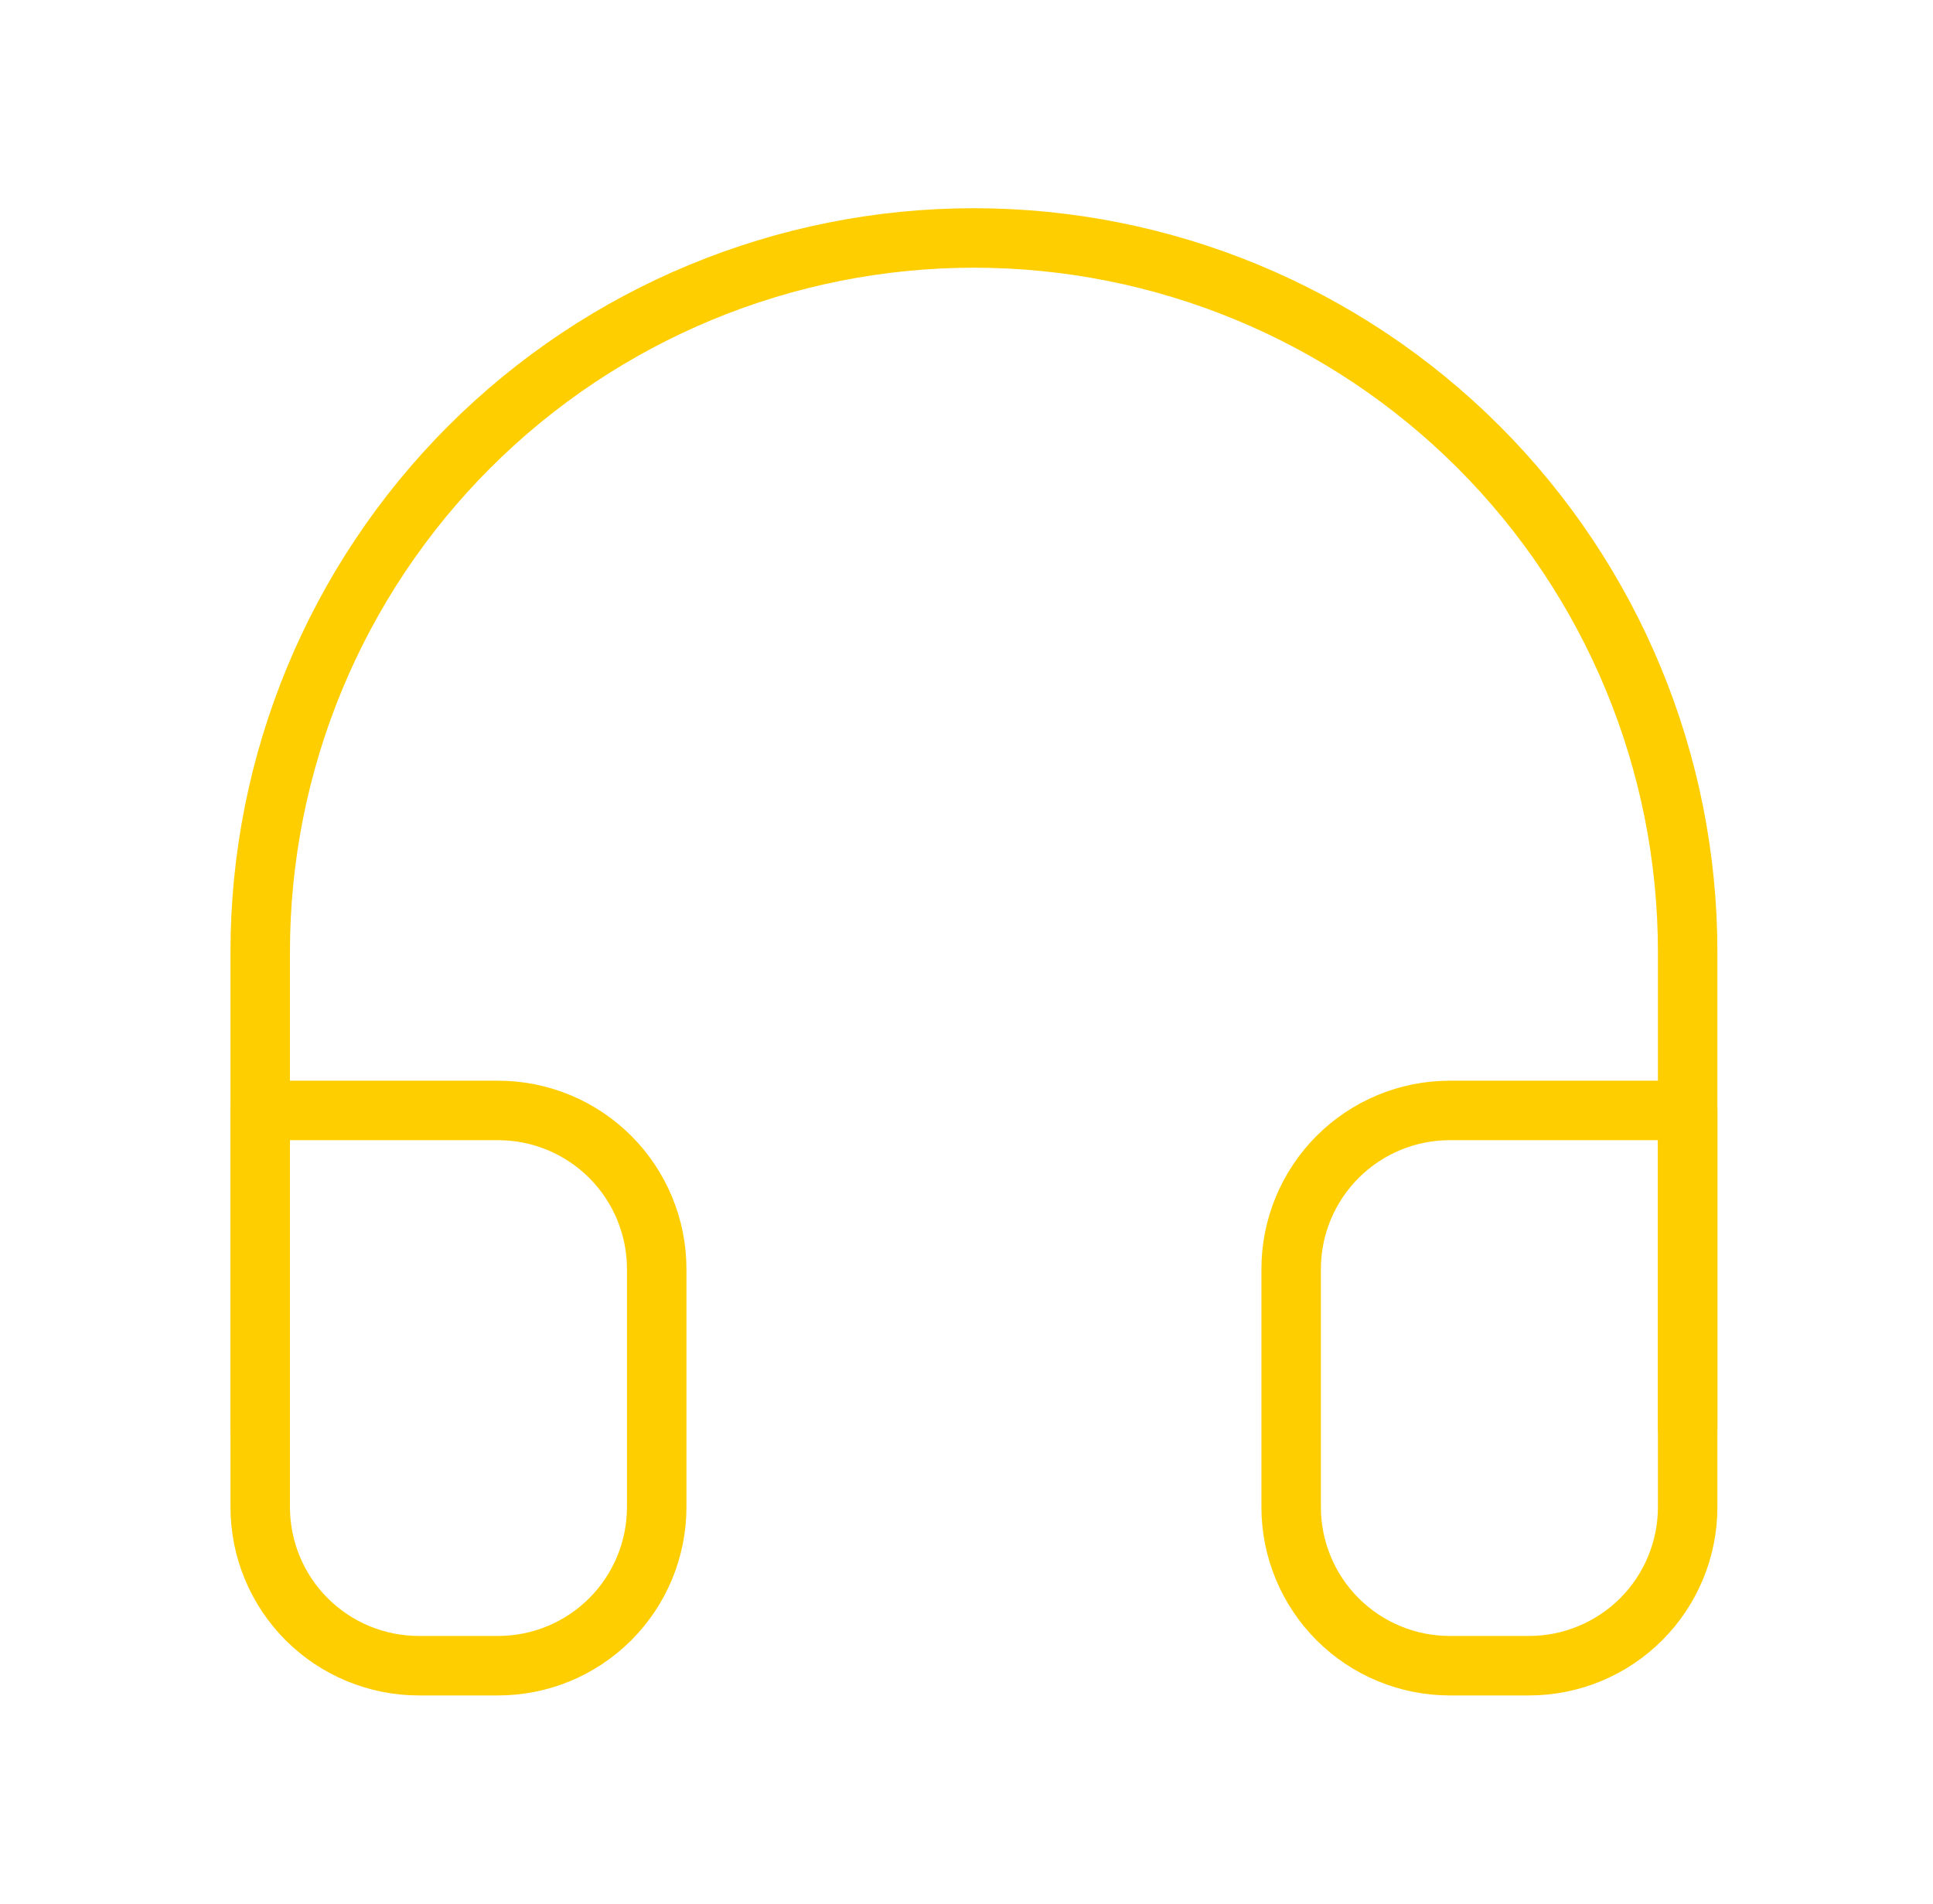 <svg width="65" height="64" viewBox="0 0 65 64" fill="none" xmlns="http://www.w3.org/2000/svg">
<path d="M8.75 48V32C8.75 25.635 11.279 19.53 15.779 15.029C20.28 10.529 26.385 8 32.75 8C39.115 8 45.22 10.529 49.721 15.029C54.221 19.53 56.75 25.635 56.75 32V48" stroke="#FECE01" stroke-width="2" stroke-linecap="round" stroke-linejoin="round"/>
<path d="M56.75 50.667C56.75 52.081 56.188 53.438 55.188 54.438C54.188 55.438 52.831 56 51.417 56H48.75C47.336 56 45.979 55.438 44.979 54.438C43.979 53.438 43.417 52.081 43.417 50.667V42.667C43.417 41.252 43.979 39.896 44.979 38.895C45.979 37.895 47.336 37.333 48.75 37.333H56.75V50.667ZM8.75 50.667C8.75 52.081 9.312 53.438 10.312 54.438C11.312 55.438 12.669 56 14.083 56H16.75C18.165 56 19.521 55.438 20.521 54.438C21.521 53.438 22.083 52.081 22.083 50.667V42.667C22.083 41.252 21.521 39.896 20.521 38.895C19.521 37.895 18.165 37.333 16.75 37.333H8.75V50.667Z" stroke="#FECE01" stroke-width="2" stroke-linecap="round" stroke-linejoin="round"/>
</svg>
